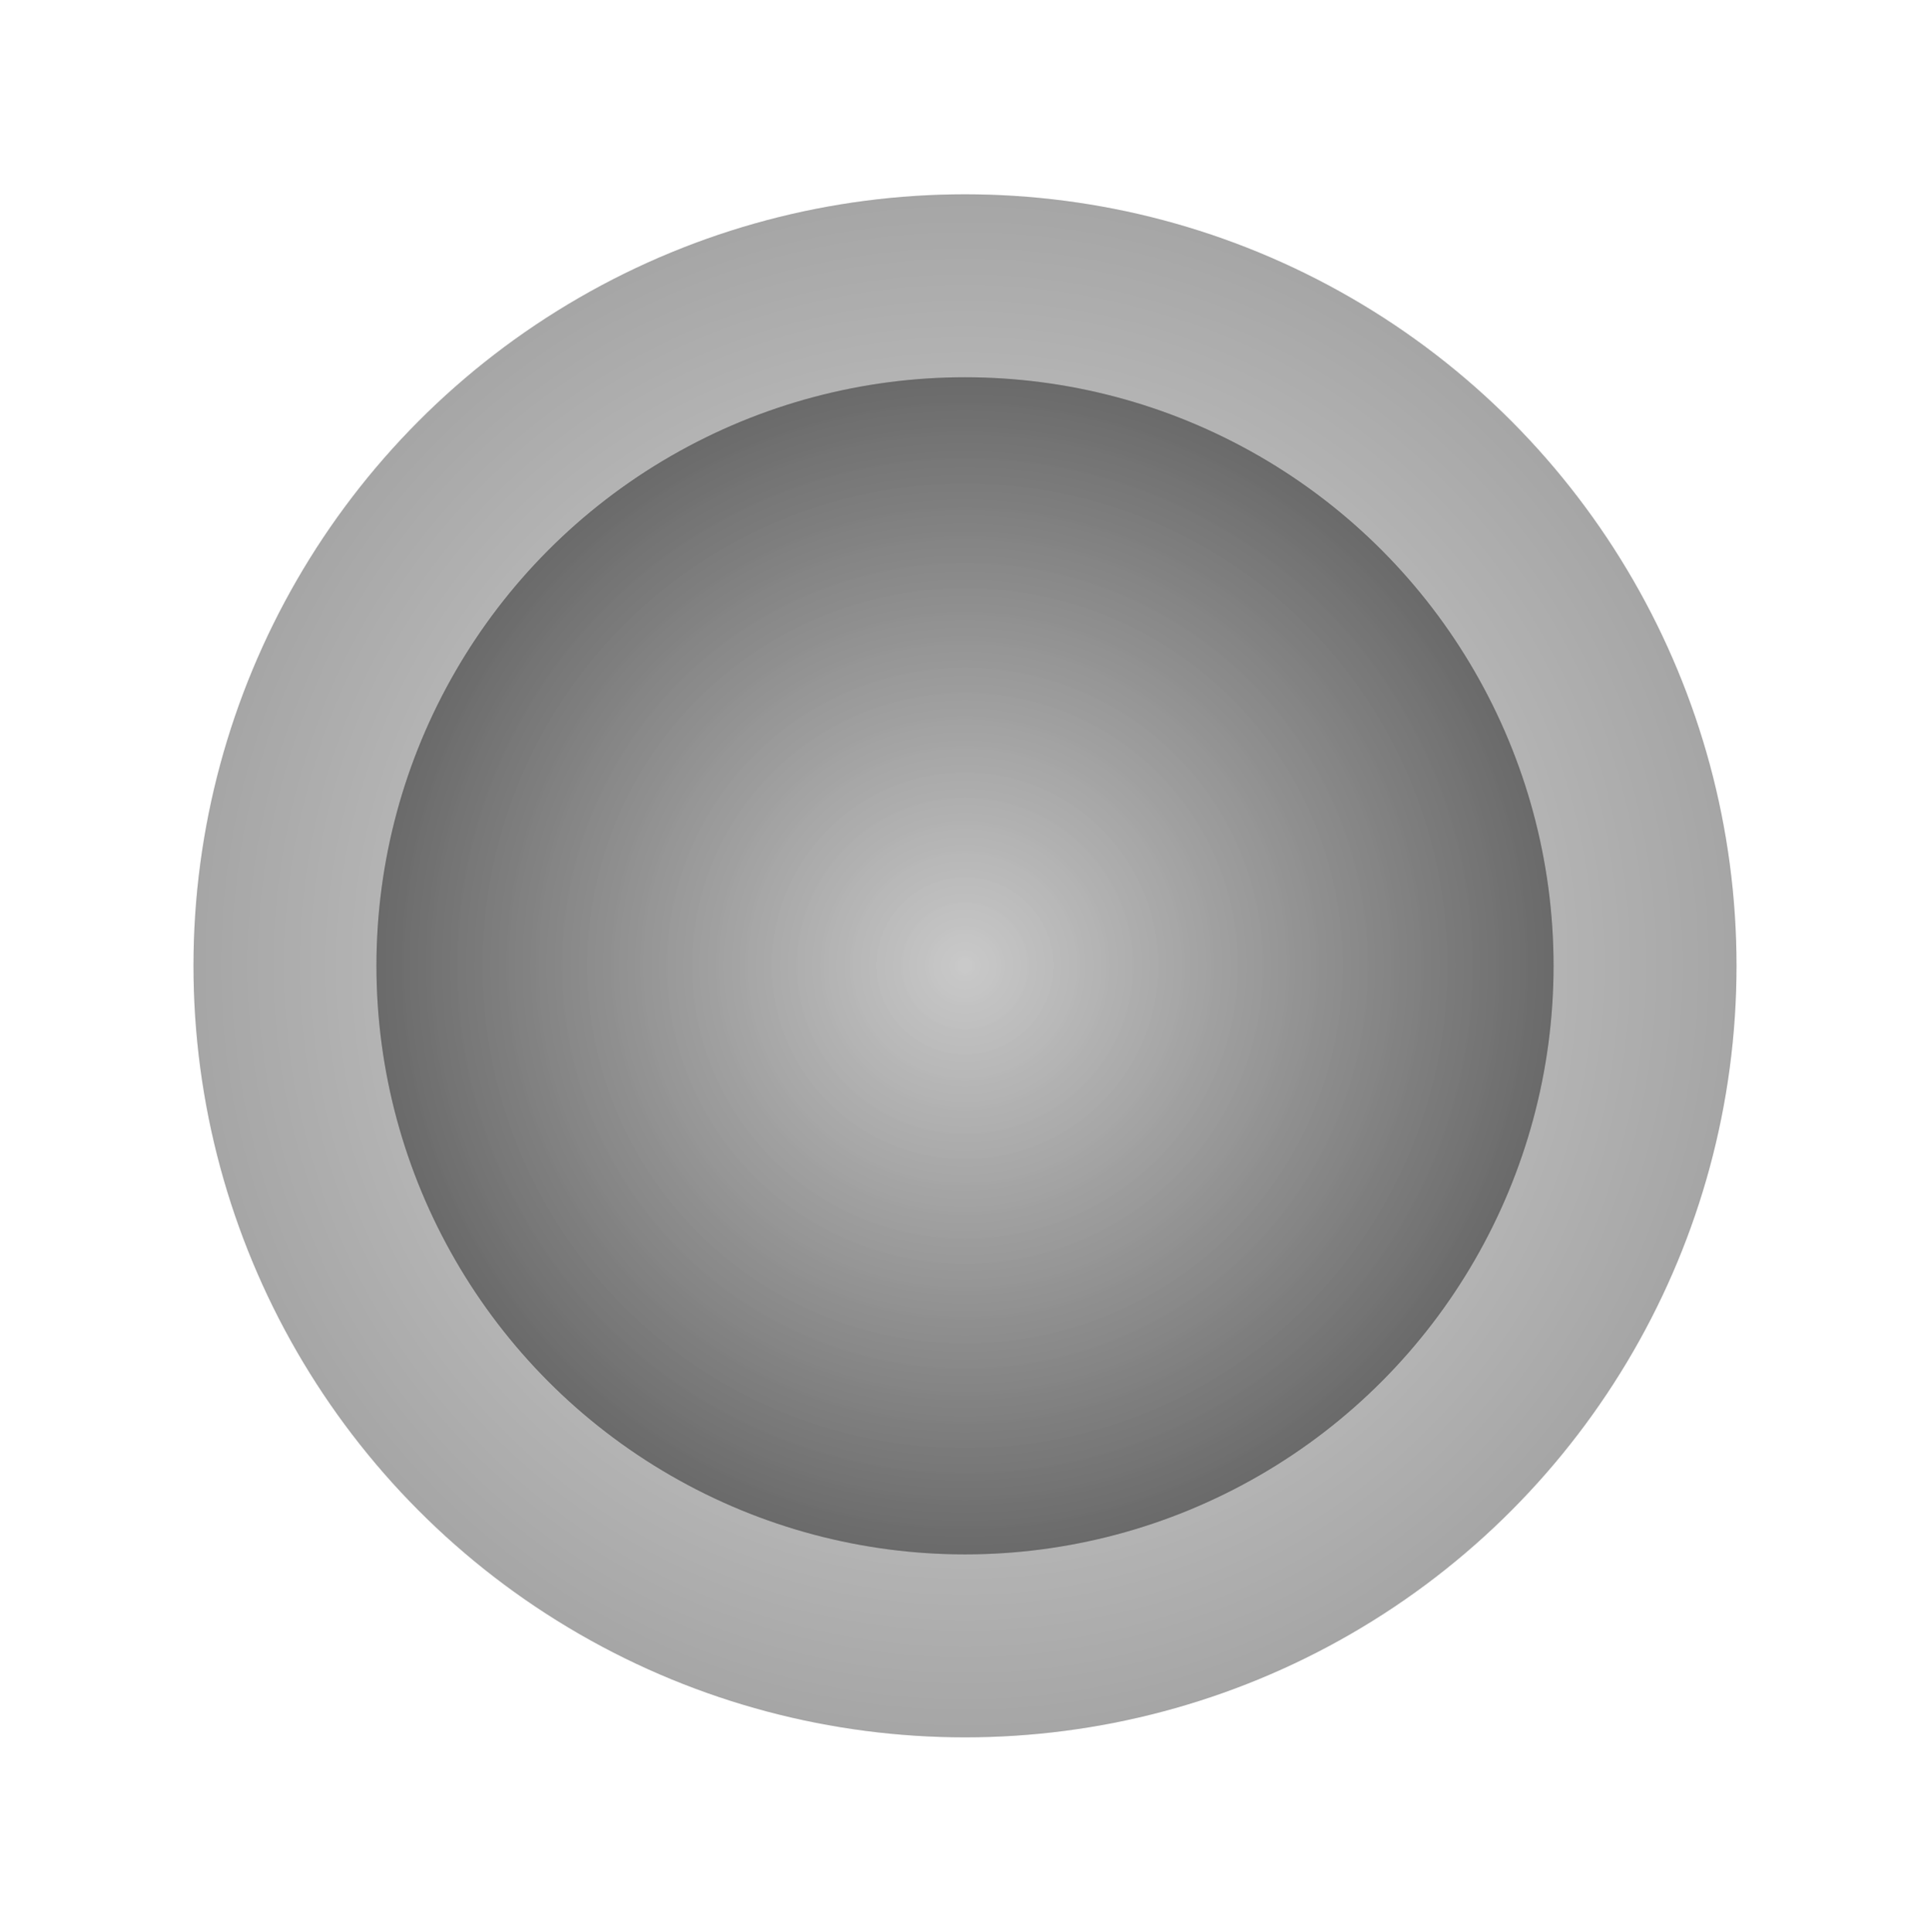<?xml version="1.0" encoding="UTF-8"?>
<svg width="900px" height="901px" viewBox="0 0 900 901" version="1.1" xmlns="http://www.w3.org/2000/svg" xmlns:xlink="http://www.w3.org/1999/xlink">
    <!-- Generator: Sketch 46.2 (44496) - http://www.bohemiancoding.com/sketch -->
    <title>Group 8</title>
    <desc>Created with Sketch.</desc>
    <defs>
        <radialGradient cx="50%" cy="51.415%" fx="50%" fy="51.415%" r="55.987%" gradientTransform="translate(0.5,0.514),scale(1,1),rotate(90),translate(-0.5,-0.514)" id="radialGradient-1">
            <stop stop-color="#FFFFFF" stop-opacity="0" offset="0%"></stop>
            <stop stop-color="#FFFFFF" stop-opacity="0.3" offset="100%"></stop>
        </radialGradient>
        <radialGradient cx="50%" cy="50%" fx="50%" fy="50%" r="61.025%" gradientTransform="translate(0.5,0.5),scale(1,1),rotate(-88.857),translate(-0.5,-0.5)" id="radialGradient-2">
            <stop stop-color="#FFFFFF" stop-opacity="0.7" offset="0%"></stop>
            <stop stop-color="#FFFFFF" stop-opacity="0" offset="100%"></stop>
        </radialGradient>
        <ellipse id="path-3" cx="450" cy="450.459" rx="359.773" ry="359.839"></ellipse>
        <filter x="-14.6%" y="-14.6%" width="129.2%" height="129.2%" filterUnits="objectBoundingBox" id="filter-4">
            <feOffset dx="0" dy="0" in="SourceAlpha" result="shadowOffsetOuter1"></feOffset>
            <feGaussianBlur stdDeviation="35" in="shadowOffsetOuter1" result="shadowBlurOuter1"></feGaussianBlur>
            <feComposite in="shadowBlurOuter1" in2="SourceAlpha" operator="out" result="shadowBlurOuter1"></feComposite>
            <feColorMatrix values="0 0 0 0 0   0 0 0 0 0   0 0 0 0 0  0 0 0 0.05 0" type="matrix" in="shadowBlurOuter1"></feColorMatrix>
        </filter>
        <radialGradient cx="50%" cy="50%" fx="50%" fy="50%" r="61.025%" gradientTransform="translate(0.5,0.5),scale(1,1),rotate(-88.857),translate(-0.5,-0.5)" id="radialGradient-5">
            <stop stop-color="#FFFFFF" stop-opacity="0.7" offset="0%"></stop>
            <stop stop-color="#FFFFFF" stop-opacity="0" offset="100%"></stop>
        </radialGradient>
        <ellipse id="path-6" cx="450" cy="450.459" rx="274.455" ry="274.504"></ellipse>
        <filter x="-19.1%" y="-19.1%" width="138.3%" height="138.3%" filterUnits="objectBoundingBox" id="filter-7">
            <feOffset dx="0" dy="0" in="SourceAlpha" result="shadowOffsetOuter1"></feOffset>
            <feGaussianBlur stdDeviation="35" in="shadowOffsetOuter1" result="shadowBlurOuter1"></feGaussianBlur>
            <feComposite in="shadowBlurOuter1" in2="SourceAlpha" operator="out" result="shadowBlurOuter1"></feComposite>
            <feColorMatrix values="0 0 0 0 0   0 0 0 0 0   0 0 0 0 0  0 0 0 0.05 0" type="matrix" in="shadowBlurOuter1"></feColorMatrix>
        </filter>
    </defs>
    <g id="Desktop" stroke="none" stroke-width="1" fill="none" fill-rule="evenodd">
        <g id="Group-8">
            <ellipse id="Oval-Copy" fill-opacity="0.4" fill="url(#radialGradient-1)" opacity="0.5" cx="450" cy="450.459" rx="450" ry="450.082"></ellipse>
            <g id="Oval-Copy" opacity="0.4">
                <use fill="black" fill-opacity="1" filter="url(#filter-4)" xlink:href="#path-3"></use>
                <use fill="url(#radialGradient-2)" fill-rule="evenodd" xlink:href="#path-3"></use>
            </g>
            <g id="Oval" opacity="0.5">
                <use fill="black" fill-opacity="1" filter="url(#filter-7)" xlink:href="#path-6"></use>
                <use fill="url(#radialGradient-5)" fill-rule="evenodd" xlink:href="#path-6"></use>
            </g>
        </g>
    </g>
</svg>